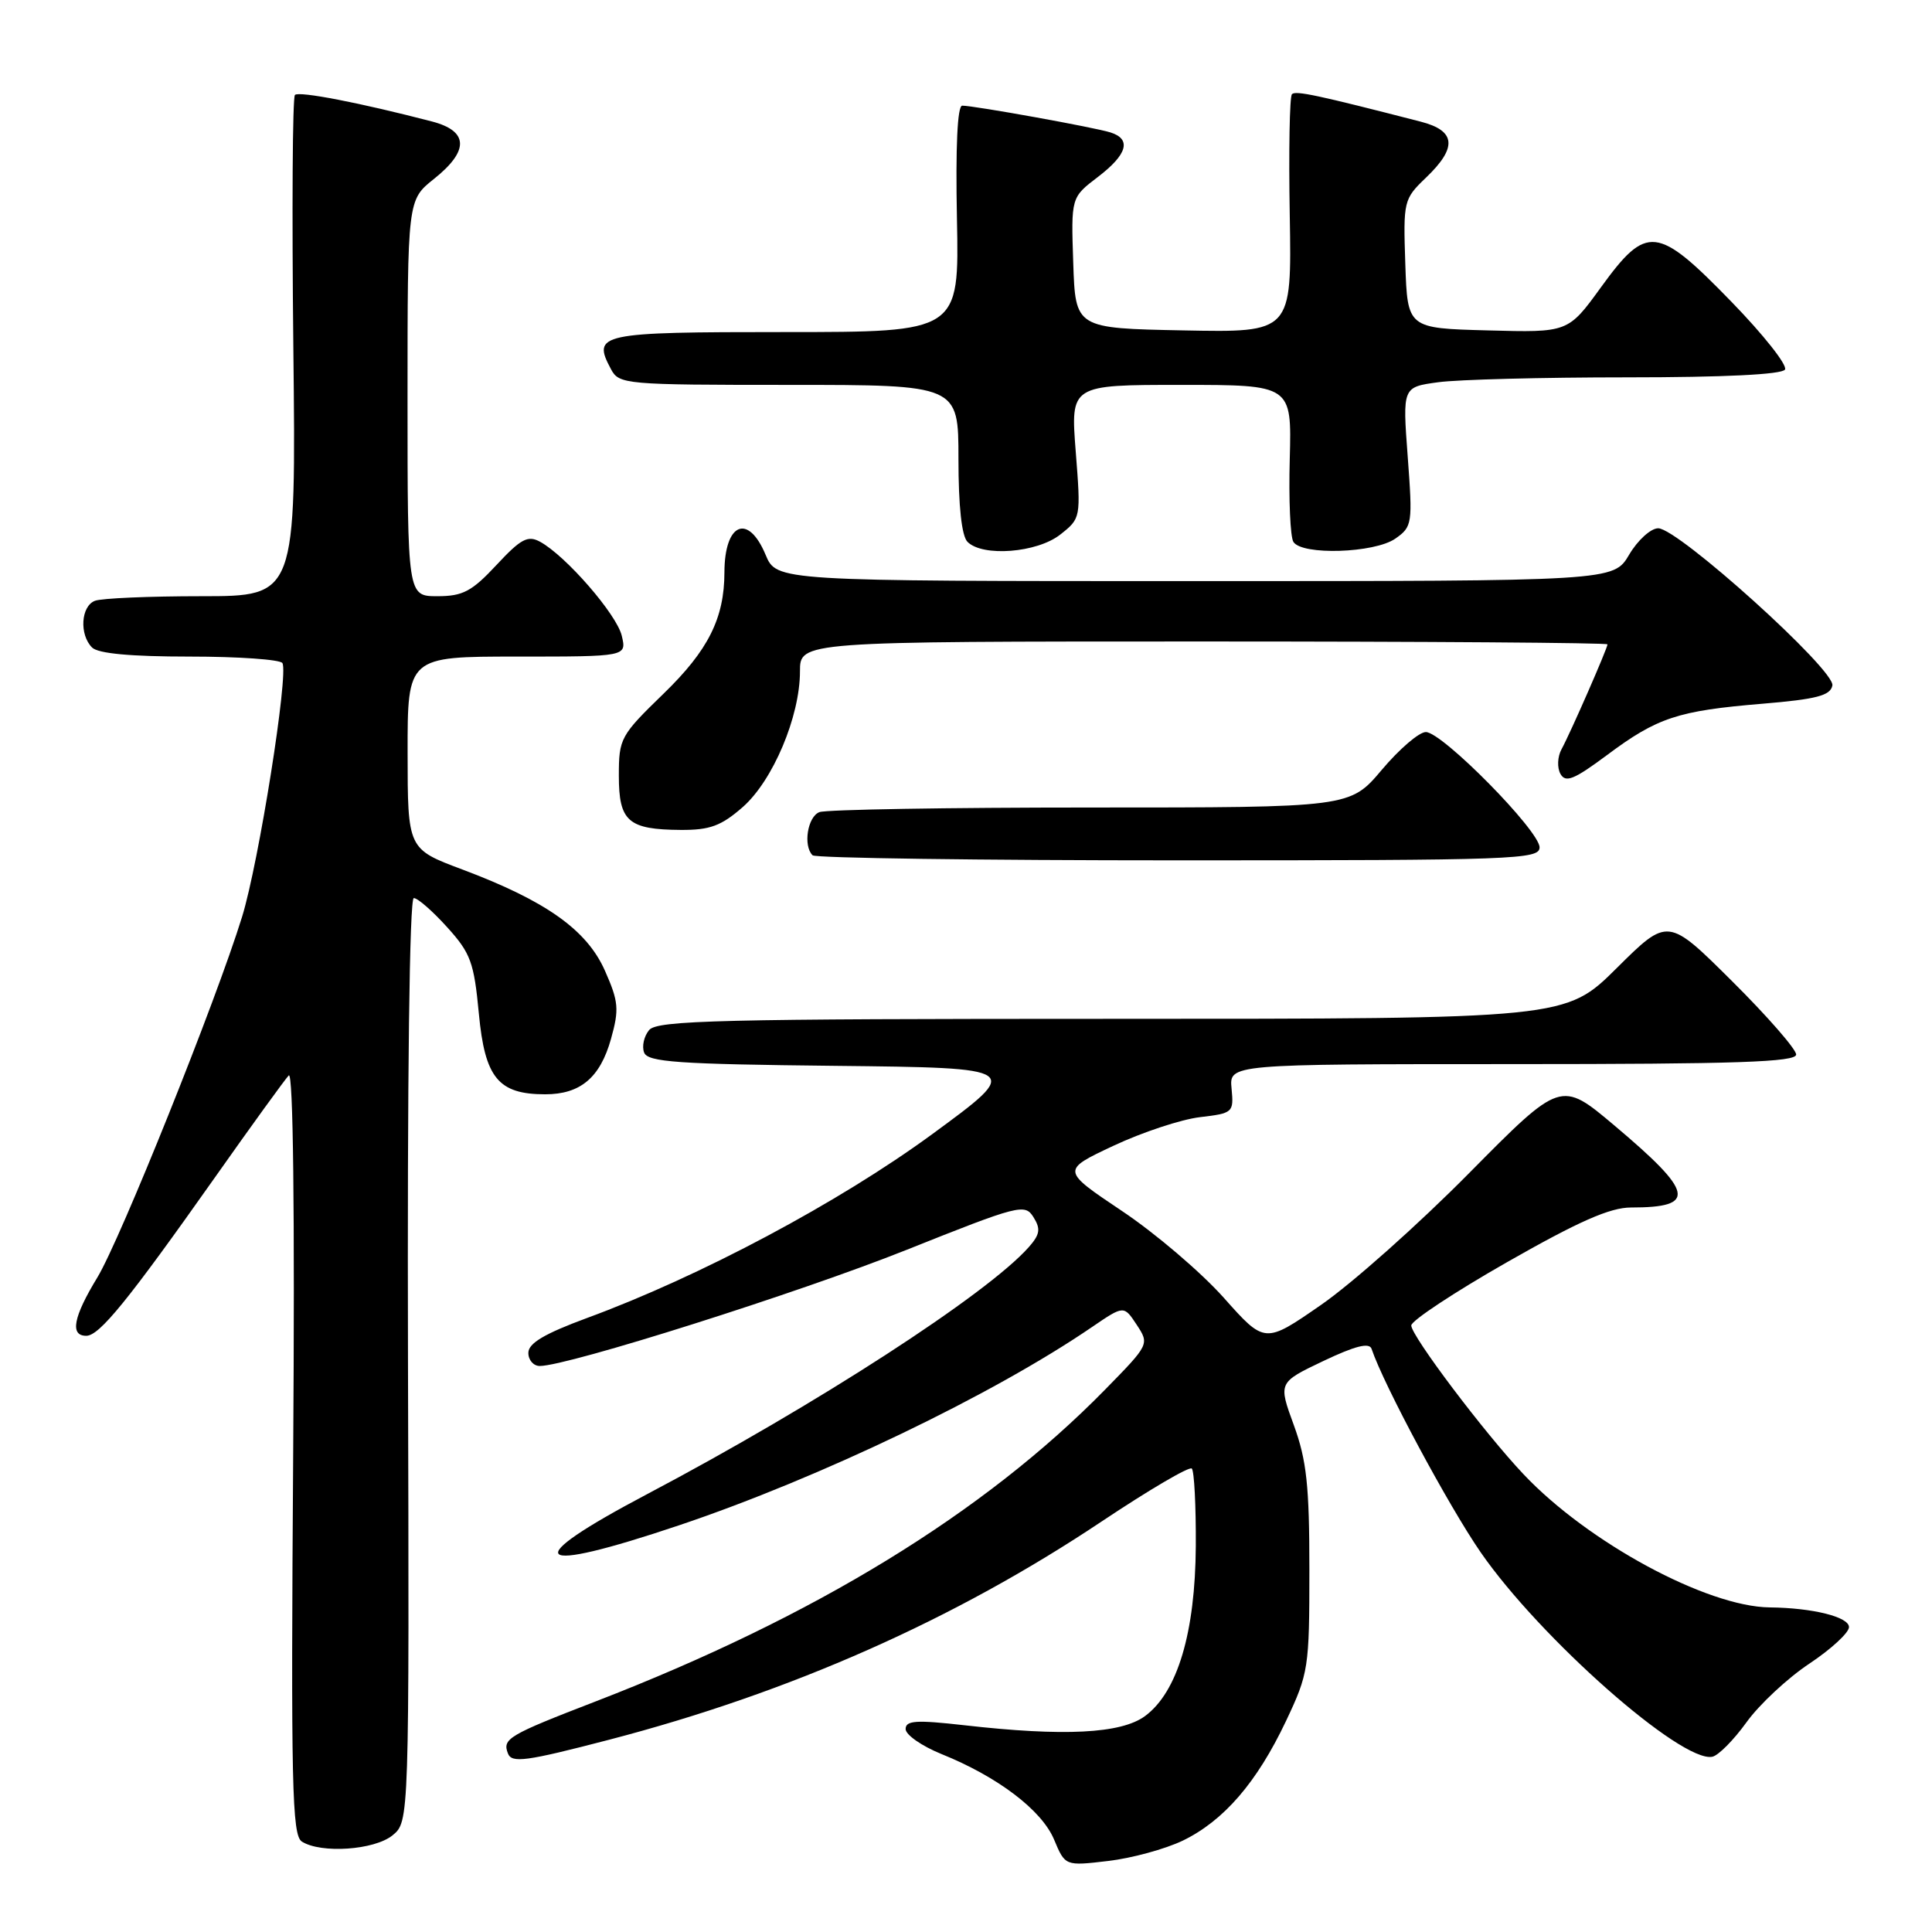 <?xml version="1.0" encoding="UTF-8" standalone="no"?>
<!DOCTYPE svg PUBLIC "-//W3C//DTD SVG 1.1//EN" "http://www.w3.org/Graphics/SVG/1.1/DTD/svg11.dtd" >
<svg xmlns="http://www.w3.org/2000/svg" xmlns:xlink="http://www.w3.org/1999/xlink" version="1.1" viewBox="0 0 256 256">
 <g >
 <path fill="currentColor"
d=" M 156.71 243.90 C 162.16 241.26 166.54 236.19 170.40 228.05 C 173.39 221.73 173.50 221.03 173.50 208.00 C 173.50 196.86 173.14 193.51 171.44 188.84 C 169.37 183.19 169.37 183.19 175.35 180.34 C 179.58 178.33 181.44 177.86 181.74 178.73 C 183.35 183.52 191.95 199.54 196.19 205.68 C 204.04 217.04 222.78 233.58 226.88 232.78 C 227.68 232.63 229.72 230.57 231.42 228.21 C 233.11 225.86 236.86 222.36 239.75 220.44 C 242.64 218.52 245.00 216.34 245.00 215.60 C 245.00 214.25 240.19 213.05 234.50 212.99 C 226.16 212.90 210.40 204.38 201.87 195.34 C 196.71 189.89 187.00 177.01 187.00 175.63 C 187.00 175.00 192.72 171.22 199.70 167.24 C 209.19 161.83 213.34 160.00 216.12 160.00 C 224.89 160.00 224.49 158.04 213.89 149.11 C 206.82 143.16 206.82 143.16 194.66 155.45 C 187.97 162.22 179.15 170.07 175.04 172.91 C 167.59 178.07 167.59 178.07 162.14 171.94 C 159.14 168.58 153.07 163.40 148.65 160.45 C 140.62 155.07 140.62 155.07 147.56 151.81 C 151.38 150.02 156.53 148.32 159.00 148.03 C 163.38 147.51 163.49 147.42 163.19 144.25 C 162.87 141.00 162.87 141.00 200.44 141.00 C 230.17 141.00 238.00 140.73 238.00 139.73 C 238.00 139.03 234.18 134.65 229.50 130.00 C 221.00 121.55 221.00 121.55 214.23 128.27 C 207.45 135.00 207.45 135.00 147.35 135.00 C 95.37 135.00 87.08 135.20 86.01 136.49 C 85.33 137.31 85.03 138.65 85.35 139.47 C 85.83 140.73 89.81 141.01 110.71 141.23 C 135.50 141.50 135.50 141.50 123.50 150.30 C 111.17 159.33 92.76 169.14 77.76 174.65 C 72.16 176.72 70.02 177.98 70.01 179.25 C 70.00 180.21 70.69 181.00 71.52 181.00 C 75.23 181.00 105.90 171.29 120.13 165.61 C 135.05 159.65 135.81 159.46 136.94 161.28 C 137.92 162.84 137.80 163.57 136.32 165.25 C 130.81 171.48 108.11 186.18 85.75 197.98 C 68.56 207.05 70.30 208.73 90.01 202.10 C 108.67 195.82 131.53 184.84 144.71 175.83 C 148.92 172.96 148.92 172.96 150.62 175.54 C 152.31 178.12 152.30 178.14 146.41 184.15 C 130.39 200.49 107.94 214.23 78.97 225.43 C 67.36 229.91 66.55 230.39 67.30 232.33 C 67.80 233.65 69.63 233.41 80.69 230.53 C 104.75 224.26 126.48 214.63 146.04 201.56 C 152.26 197.41 157.60 194.27 157.92 194.59 C 158.24 194.91 158.48 199.52 158.45 204.84 C 158.38 216.33 156.03 224.21 151.72 227.39 C 148.55 229.72 140.99 230.11 127.75 228.60 C 121.38 227.88 120.00 227.97 120.00 229.11 C 120.01 229.88 122.14 231.36 124.75 232.42 C 132.22 235.43 138.04 239.86 139.67 243.75 C 141.14 247.26 141.14 247.26 146.82 246.59 C 149.94 246.23 154.39 245.01 156.71 243.90 Z  M 52.00 243.20 C 54.23 241.39 54.23 241.39 54.06 180.20 C 53.96 142.69 54.26 119.00 54.83 119.00 C 55.35 119.00 57.34 120.74 59.25 122.86 C 62.37 126.30 62.81 127.53 63.45 134.30 C 64.25 142.83 66.03 145.00 72.24 145.00 C 76.90 145.00 79.52 142.80 80.96 137.66 C 82.06 133.73 81.97 132.72 80.16 128.63 C 77.77 123.22 72.34 119.37 61.26 115.21 C 54.02 112.50 54.02 112.50 54.01 99.75 C 54.00 87.00 54.00 87.00 68.52 87.00 C 83.04 87.00 83.04 87.00 82.39 84.25 C 81.73 81.42 74.99 73.66 71.57 71.79 C 69.94 70.90 69.03 71.38 65.78 74.87 C 62.52 78.37 61.32 79.00 57.96 79.00 C 54.00 79.00 54.00 79.00 54.00 52.75 C 54.00 26.50 54.00 26.50 57.50 23.71 C 62.19 19.97 62.10 17.37 57.25 16.10 C 47.72 13.62 39.62 12.05 39.08 12.58 C 38.76 12.90 38.67 27.98 38.87 46.08 C 39.23 79.00 39.23 79.00 26.70 79.00 C 19.80 79.00 13.45 79.27 12.58 79.61 C 10.72 80.32 10.49 84.09 12.20 85.80 C 13.00 86.60 17.34 87.00 25.14 87.00 C 31.60 87.00 37.12 87.39 37.42 87.86 C 38.27 89.25 34.29 114.31 32.08 121.47 C 28.63 132.65 15.94 164.26 12.90 169.27 C 9.71 174.51 9.24 177.00 11.43 177.00 C 13.17 177.00 16.94 172.36 28.49 156.00 C 33.34 149.12 37.74 143.05 38.26 142.50 C 38.85 141.87 39.07 160.44 38.85 192.29 C 38.54 236.60 38.69 243.19 40.00 244.02 C 42.55 245.63 49.59 245.15 52.00 243.20 Z  M 204.00 112.28 C 204.00 110.08 191.10 97.00 188.93 97.00 C 188.04 97.00 185.42 99.25 183.10 102.00 C 178.88 107.00 178.88 107.00 144.52 107.00 C 125.62 107.00 109.45 107.27 108.58 107.61 C 107.01 108.21 106.39 112.06 107.67 113.33 C 108.03 113.70 129.86 114.00 156.17 114.00 C 200.79 114.00 204.00 113.88 204.00 112.28 Z  M 98.42 106.94 C 102.42 103.42 106.00 94.94 106.00 88.96 C 106.00 85.00 106.00 85.00 159.50 85.00 C 188.93 85.00 213.00 85.17 213.00 85.38 C 213.00 85.90 208.10 97.10 206.91 99.28 C 206.37 100.27 206.31 101.73 206.77 102.55 C 207.45 103.76 208.57 103.30 212.94 100.05 C 219.60 95.08 222.31 94.18 233.51 93.25 C 240.71 92.65 242.54 92.17 242.80 90.83 C 243.19 88.79 222.36 70.00 219.72 70.00 C 218.74 70.00 217.00 71.58 215.87 73.50 C 213.80 77.00 213.80 77.00 158.35 77.00 C 102.90 77.00 102.90 77.00 101.44 73.50 C 99.12 67.97 96.01 69.30 95.99 75.83 C 95.98 81.92 93.85 86.17 87.93 91.91 C 82.21 97.46 82.00 97.84 82.00 102.78 C 82.00 108.85 83.23 109.92 90.22 109.97 C 94.07 109.99 95.56 109.44 98.42 106.94 Z  M 140.48 70.84 C 143.22 68.68 143.23 68.64 142.54 59.84 C 141.85 51.00 141.85 51.00 156.50 51.00 C 171.16 51.00 171.16 51.00 170.90 60.80 C 170.75 66.19 170.97 71.14 171.38 71.80 C 172.50 73.61 182.12 73.30 184.89 71.37 C 187.14 69.79 187.19 69.41 186.53 60.51 C 185.84 51.29 185.84 51.29 190.56 50.65 C 193.15 50.29 204.41 50.00 215.58 50.00 C 228.47 50.00 236.12 49.62 236.52 48.97 C 236.87 48.40 233.67 44.35 229.41 39.97 C 219.57 29.85 218.21 29.70 212.14 38.06 C 207.78 44.07 207.78 44.07 197.14 43.78 C 186.50 43.50 186.50 43.50 186.21 34.97 C 185.93 26.62 185.99 26.38 188.96 23.53 C 193.13 19.54 192.92 17.32 188.25 16.12 C 174.54 12.59 171.68 11.98 171.19 12.48 C 170.88 12.78 170.75 20.01 170.90 28.54 C 171.16 44.06 171.16 44.06 156.83 43.78 C 142.50 43.50 142.50 43.50 142.21 34.83 C 141.92 26.16 141.92 26.16 145.46 23.46 C 149.38 20.47 149.96 18.44 147.15 17.55 C 145.09 16.89 129.08 14.00 127.50 14.00 C 126.86 14.00 126.61 19.46 126.80 29.00 C 127.10 44.00 127.10 44.00 104.02 44.00 C 79.32 44.00 78.43 44.19 80.96 48.92 C 82.03 50.93 82.81 51.00 104.54 51.00 C 127.00 51.00 127.00 51.00 127.00 60.80 C 127.00 67.09 127.43 71.03 128.20 71.80 C 130.22 73.82 137.41 73.25 140.48 70.84 Z "/>
</g>
</svg>